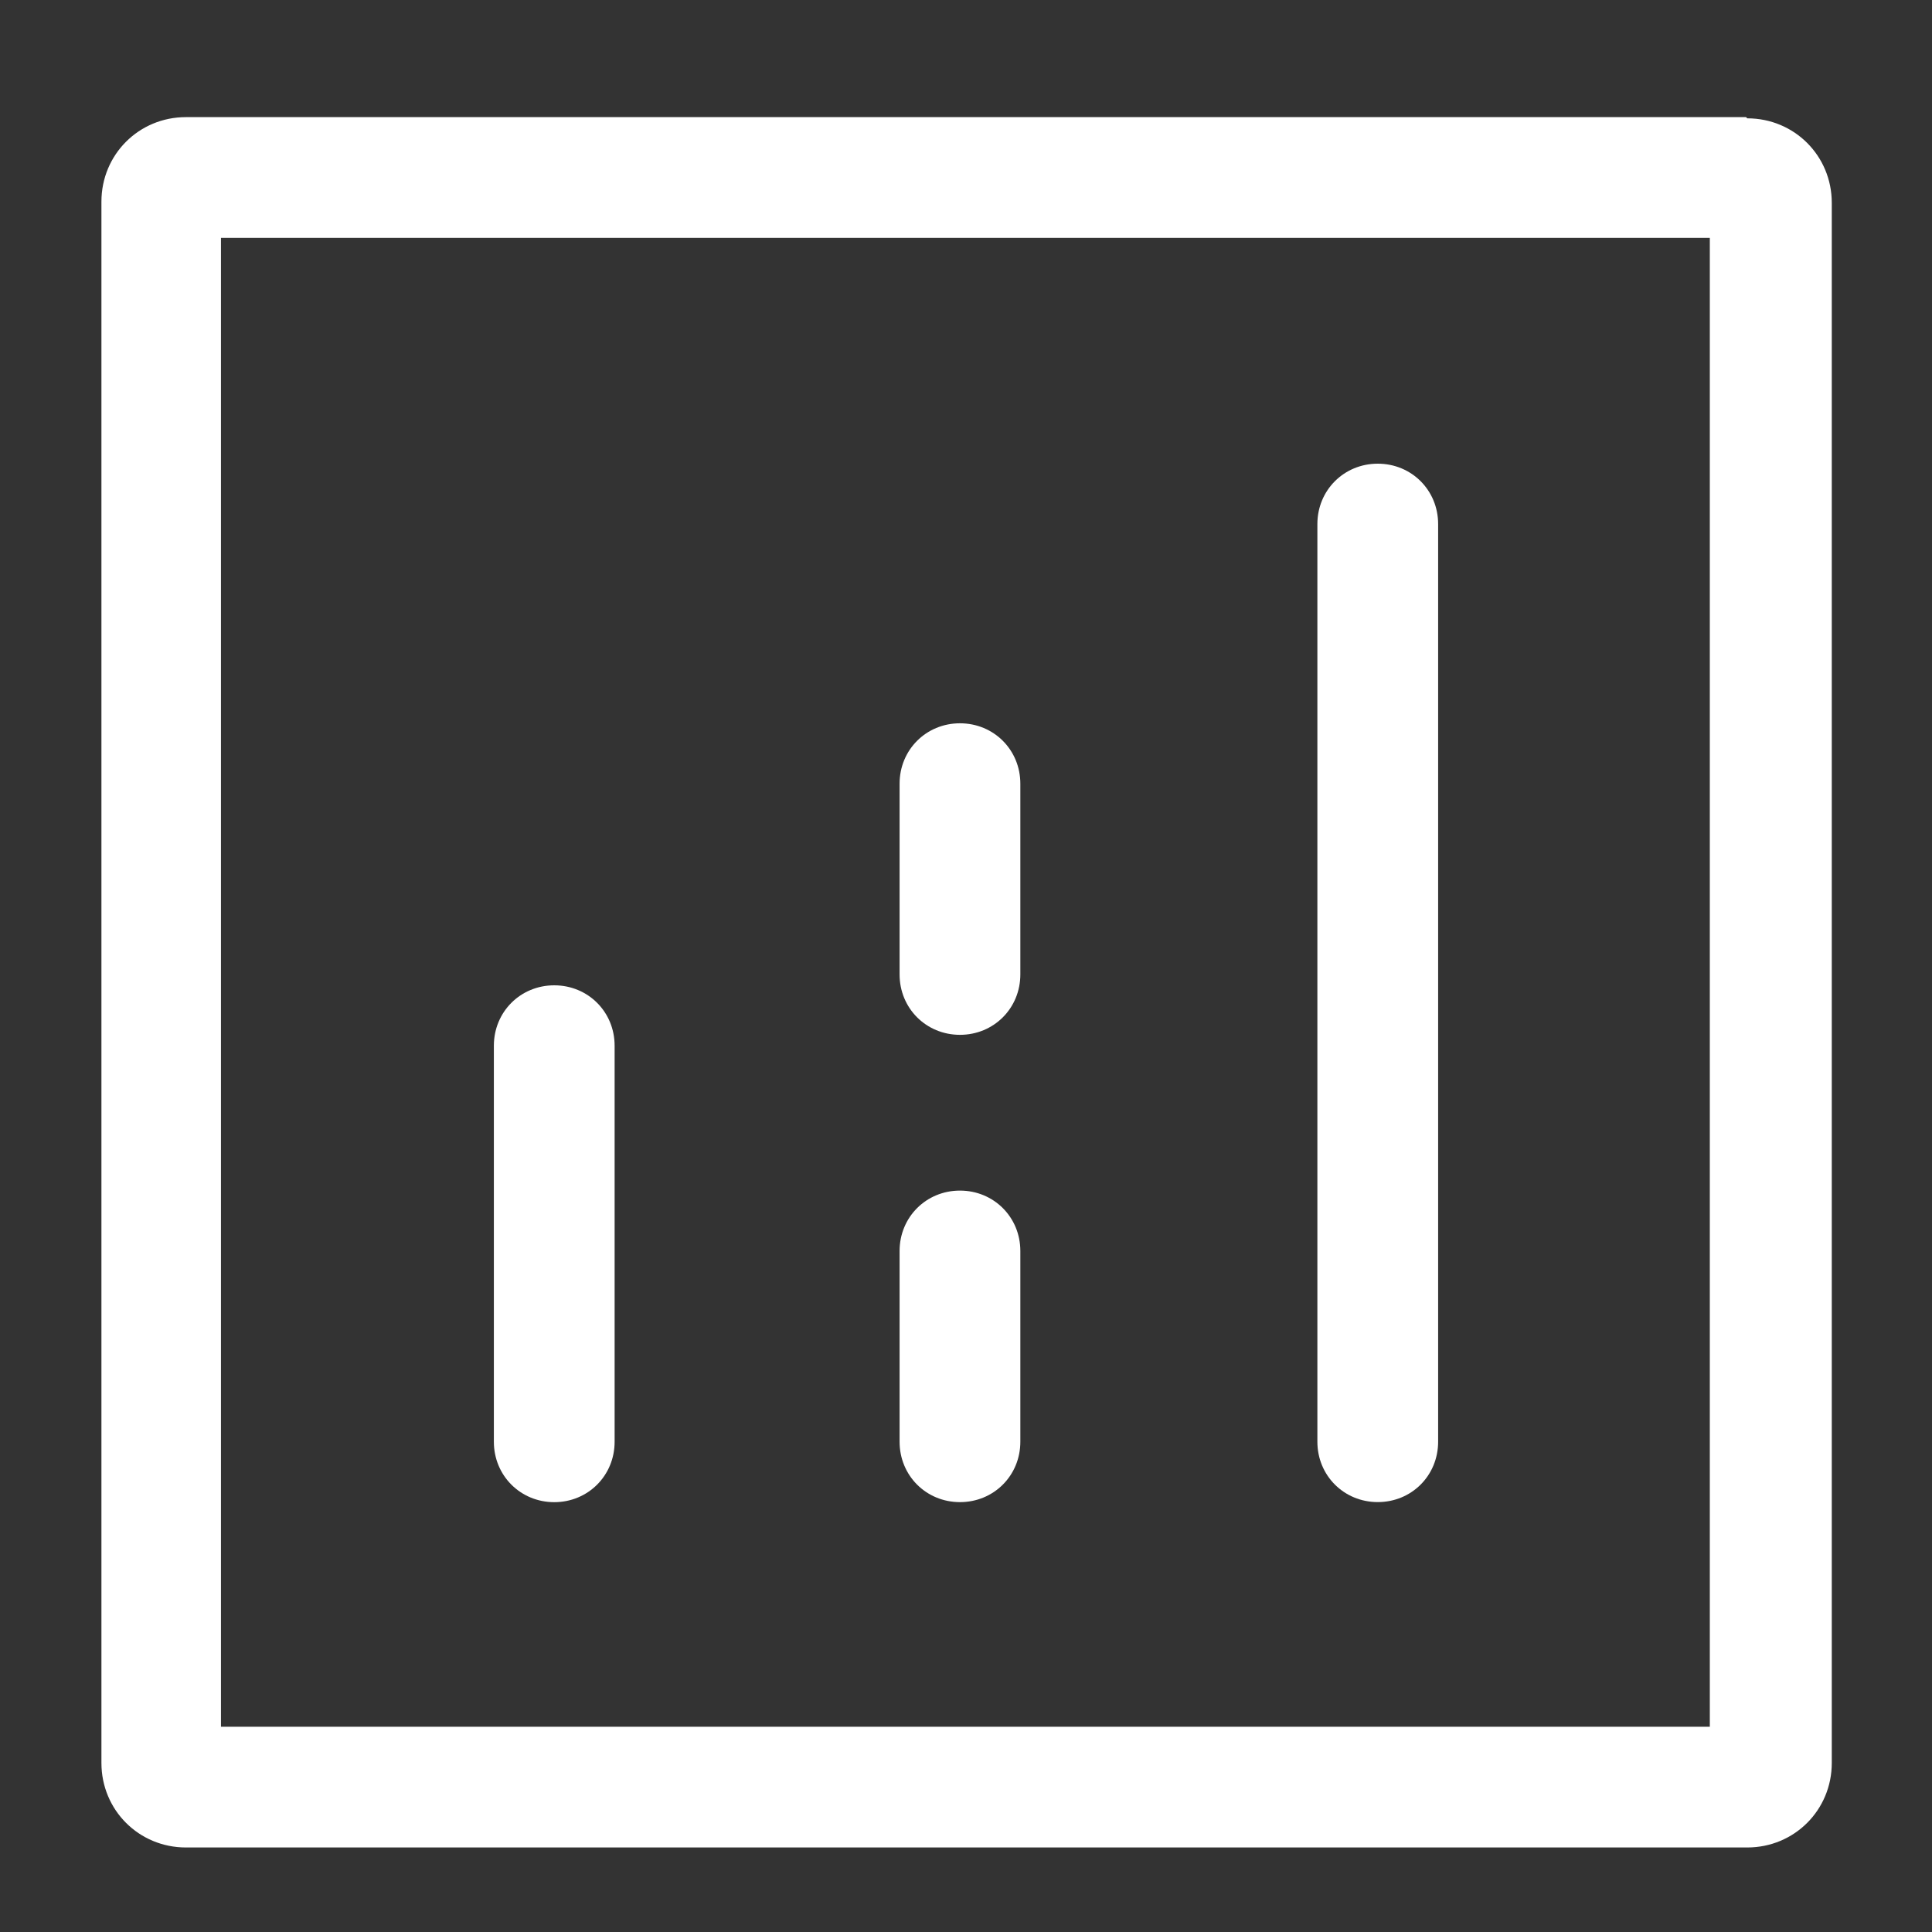 <svg width="48" height="48" viewBox="0 0 48 48" fill="none" xmlns="http://www.w3.org/2000/svg">
<rect x="0" y="0" width="48" height="48" fill="#333333" stroke="none"/>
<path d="M43.38 2.91H4.62C3.45 2.91 2.52 3.84 2.52 5.01V43.8C2.52 44.97 3.45 45.9 4.62 45.9H43.41C44.58 45.9 45.51 44.97 45.51 43.8V5.04C45.51 3.87 44.58 2.94 43.41 2.94L43.38 2.91ZM42.48 42.9H5.49V5.91H42.48V42.9Z" fill="white"/>
<path d="M13.77 37.321C14.61 37.321 15.27 36.66 15.27 35.821V25.98C15.27 25.14 14.61 24.48 13.77 24.48C12.93 24.48 12.27 25.14 12.27 25.98V35.821C12.27 36.66 12.93 37.321 13.77 37.321Z" fill="white"/>
<path d="M34.23 37.319C35.071 37.319 35.73 36.66 35.73 35.819V13.02C35.73 12.18 35.071 11.52 34.23 11.52C33.391 11.52 32.73 12.18 32.73 13.02V35.819C32.73 36.66 33.391 37.319 34.23 37.319Z" fill="white"/>
<path d="M23.85 37.32C24.69 37.32 25.35 36.66 25.35 35.82V31.08C25.35 30.24 24.69 29.58 23.85 29.58C23.01 29.58 22.35 30.24 22.35 31.08V35.82C22.35 36.66 23.01 37.32 23.85 37.32Z" fill="white"/>
<path d="M23.85 25.71C24.69 25.71 25.35 25.05 25.35 24.21V19.47C25.35 18.63 24.69 17.97 23.85 17.97C23.01 17.97 22.35 18.63 22.35 19.47V24.21C22.35 25.05 23.01 25.71 23.85 25.71Z" fill="white"/>
</svg>

